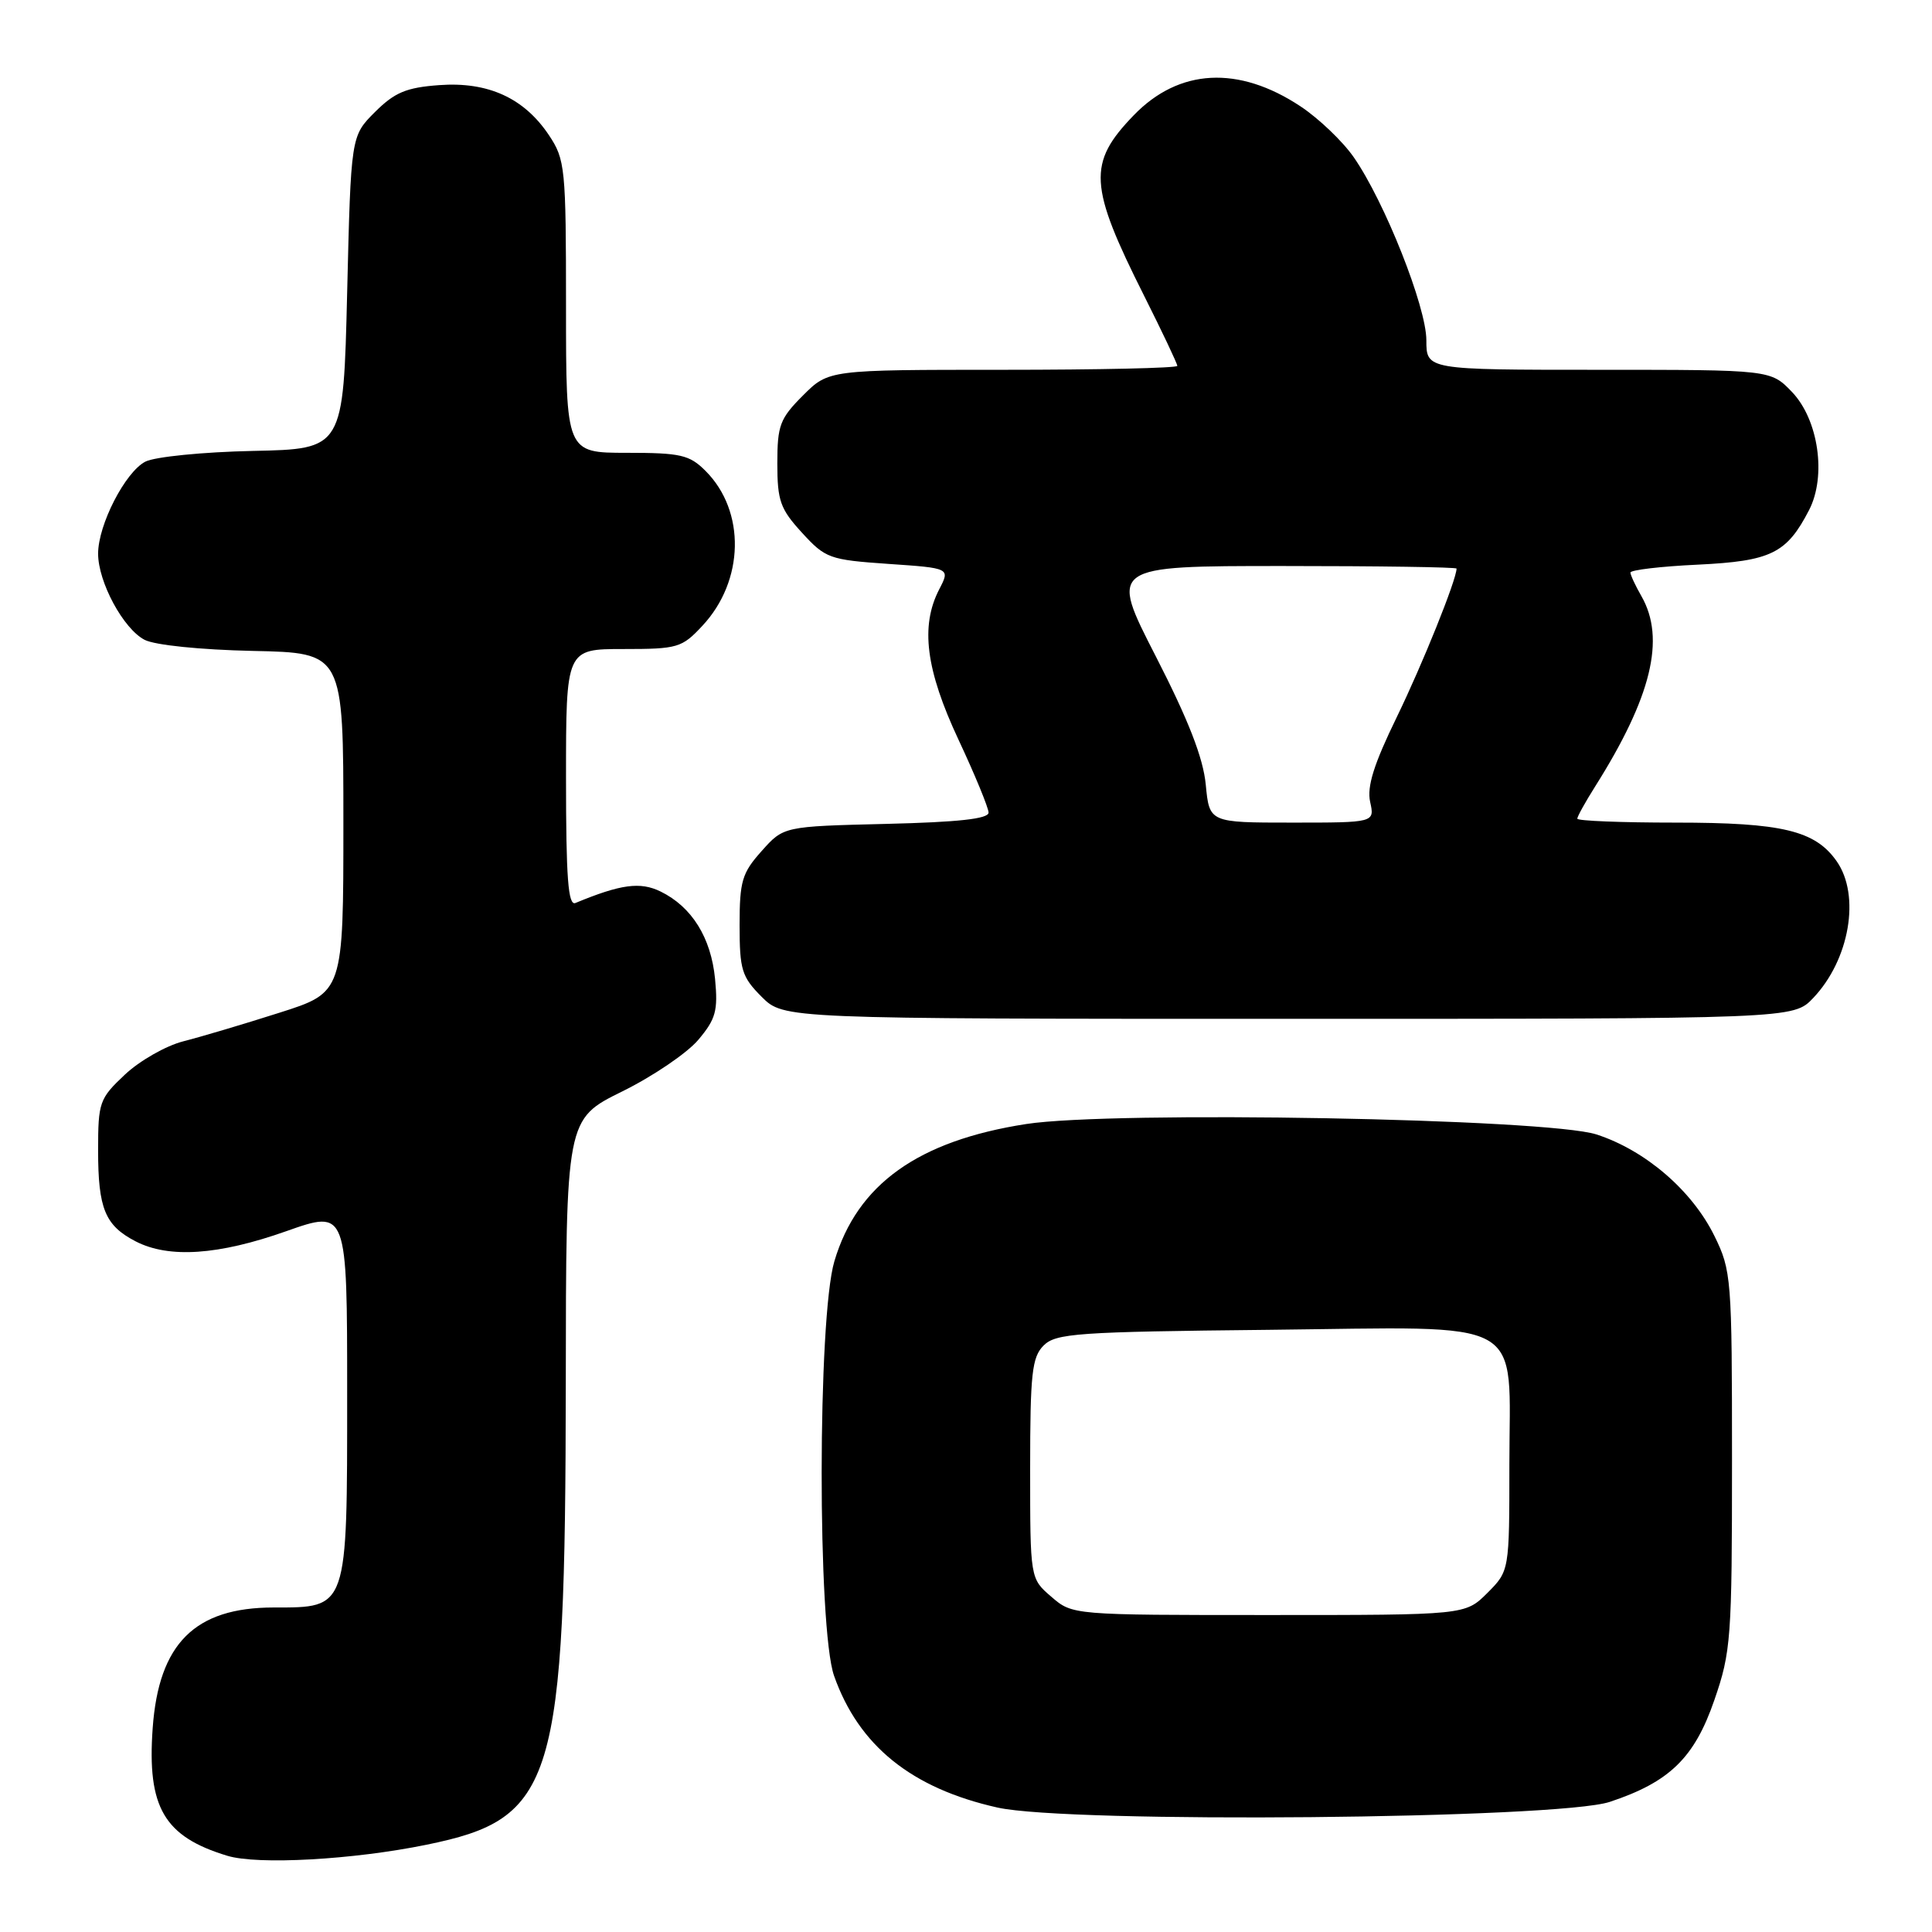 <?xml version="1.0" encoding="UTF-8" standalone="no"?>
<!DOCTYPE svg PUBLIC "-//W3C//DTD SVG 1.1//EN" "http://www.w3.org/Graphics/SVG/1.1/DTD/svg11.dtd" >
<svg xmlns="http://www.w3.org/2000/svg" xmlns:xlink="http://www.w3.org/1999/xlink" version="1.1" viewBox="0 0 256 256">
 <g >
 <path fill="currentColor"
d=" M 56.50 244.44 C 73.55 240.96 74.91 236.45 74.97 183.40 C 75.00 148.30 75.00 148.30 82.43 144.63 C 86.51 142.62 91.06 139.53 92.53 137.78 C 94.85 135.03 95.15 133.92 94.75 129.72 C 94.22 124.25 91.68 120.16 87.53 118.13 C 84.83 116.81 82.26 117.16 76.25 119.65 C 75.28 120.05 75.00 116.36 75.00 103.08 C 75.00 86.00 75.00 86.00 82.60 86.00 C 89.80 86.00 90.35 85.84 93.07 82.92 C 98.64 76.96 98.83 67.73 93.48 62.39 C 91.36 60.27 90.19 60.00 83.05 60.00 C 75.00 60.00 75.00 60.00 75.00 40.65 C 75.00 22.19 74.89 21.14 72.73 17.90 C 69.44 12.98 64.66 10.80 58.18 11.28 C 53.82 11.60 52.29 12.25 49.68 14.85 C 46.50 18.03 46.50 18.03 46.00 38.77 C 45.50 59.50 45.50 59.50 33.50 59.75 C 26.88 59.89 20.50 60.53 19.26 61.17 C 16.59 62.55 13.00 69.54 13.00 73.36 C 13.00 77.12 16.34 83.32 19.16 84.78 C 20.51 85.48 26.55 86.10 33.50 86.25 C 45.50 86.50 45.50 86.50 45.50 109.00 C 45.50 131.50 45.50 131.50 37.00 134.20 C 32.33 135.69 26.61 137.39 24.29 137.98 C 21.98 138.57 18.49 140.56 16.54 142.40 C 13.17 145.57 13.00 146.06 13.00 152.43 C 13.00 160.16 13.92 162.39 17.98 164.49 C 22.38 166.76 28.95 166.32 37.93 163.14 C 46.00 160.29 46.00 160.29 46.00 184.64 C 46.00 213.38 46.13 213.00 36.25 213.00 C 25.81 213.01 21.03 217.78 20.23 229.00 C 19.48 239.49 21.74 243.36 30.12 245.90 C 34.15 247.13 46.77 246.43 56.50 244.44 Z  M 213.30 238.76 C 221.23 236.13 224.52 232.93 227.16 225.27 C 229.37 218.88 229.50 217.10 229.50 193.50 C 229.50 169.32 229.42 168.35 227.16 163.75 C 224.20 157.74 218.02 152.42 211.54 150.32 C 205.05 148.21 147.45 147.16 135.97 148.94 C 121.65 151.16 113.58 156.93 110.56 167.12 C 108.33 174.61 108.31 215.78 110.52 222.06 C 113.79 231.32 120.78 236.96 132.17 239.51 C 141.63 241.63 206.45 241.03 213.30 238.76 Z  M 240.25 132.25 C 245.08 127.18 246.55 118.66 243.37 114.12 C 240.52 110.05 236.15 109.00 222.03 109.00 C 214.86 109.00 209.00 108.77 209.00 108.48 C 209.00 108.19 210.06 106.28 211.36 104.22 C 218.83 92.38 220.72 84.63 217.50 79.00 C 216.71 77.62 216.05 76.22 216.04 75.87 C 216.02 75.53 220.03 75.05 224.96 74.82 C 234.67 74.35 236.74 73.34 239.71 67.59 C 242.04 63.08 240.96 55.62 237.46 51.95 C 234.63 49.00 234.63 49.00 211.81 49.00 C 189.00 49.00 189.00 49.00 189.00 45.08 C 189.00 40.67 183.48 26.74 179.39 20.85 C 177.93 18.74 174.75 15.70 172.32 14.09 C 164.11 8.65 156.22 9.07 150.23 15.27 C 144.09 21.62 144.26 24.59 151.62 39.23 C 154.03 44.03 156.00 48.19 156.00 48.48 C 156.00 48.77 145.60 49.00 132.90 49.00 C 109.80 49.00 109.80 49.00 106.40 52.40 C 103.34 55.46 103.00 56.36 103.00 61.41 C 103.00 66.36 103.39 67.45 106.27 70.59 C 109.38 73.99 109.91 74.18 117.72 74.72 C 125.91 75.28 125.91 75.28 124.45 78.09 C 121.93 82.97 122.67 88.74 127.00 98.00 C 129.19 102.67 130.98 107.03 130.99 107.67 C 131.00 108.50 126.96 108.94 117.42 109.17 C 103.83 109.50 103.83 109.50 100.92 112.77 C 98.32 115.67 98.00 116.76 98.00 122.59 C 98.00 128.51 98.29 129.44 100.92 132.08 C 103.85 135.00 103.85 135.00 170.74 135.00 C 237.63 135.00 237.63 135.00 240.25 132.25 Z  M 139.31 211.58 C 136.50 209.17 136.50 209.17 136.50 194.62 C 136.50 181.99 136.74 179.84 138.28 178.29 C 139.90 176.67 142.75 176.47 167.99 176.21 C 202.88 175.84 200.00 174.23 200.00 194.08 C 200.00 208.15 200.00 208.15 197.08 211.08 C 194.15 214.00 194.15 214.00 168.13 214.00 C 142.11 214.00 142.11 214.00 139.31 211.58 Z  M 159.77 103.97 C 159.43 100.42 157.48 95.42 153.15 86.97 C 147.01 75.00 147.01 75.00 170.00 75.00 C 182.65 75.00 193.00 75.15 193.00 75.34 C 193.00 76.81 188.48 88.03 185.09 95.00 C 182.04 101.26 181.11 104.22 181.55 106.25 C 182.16 109.00 182.16 109.00 171.21 109.00 C 160.25 109.00 160.25 109.00 159.77 103.97 Z "/>
</g>
</svg>